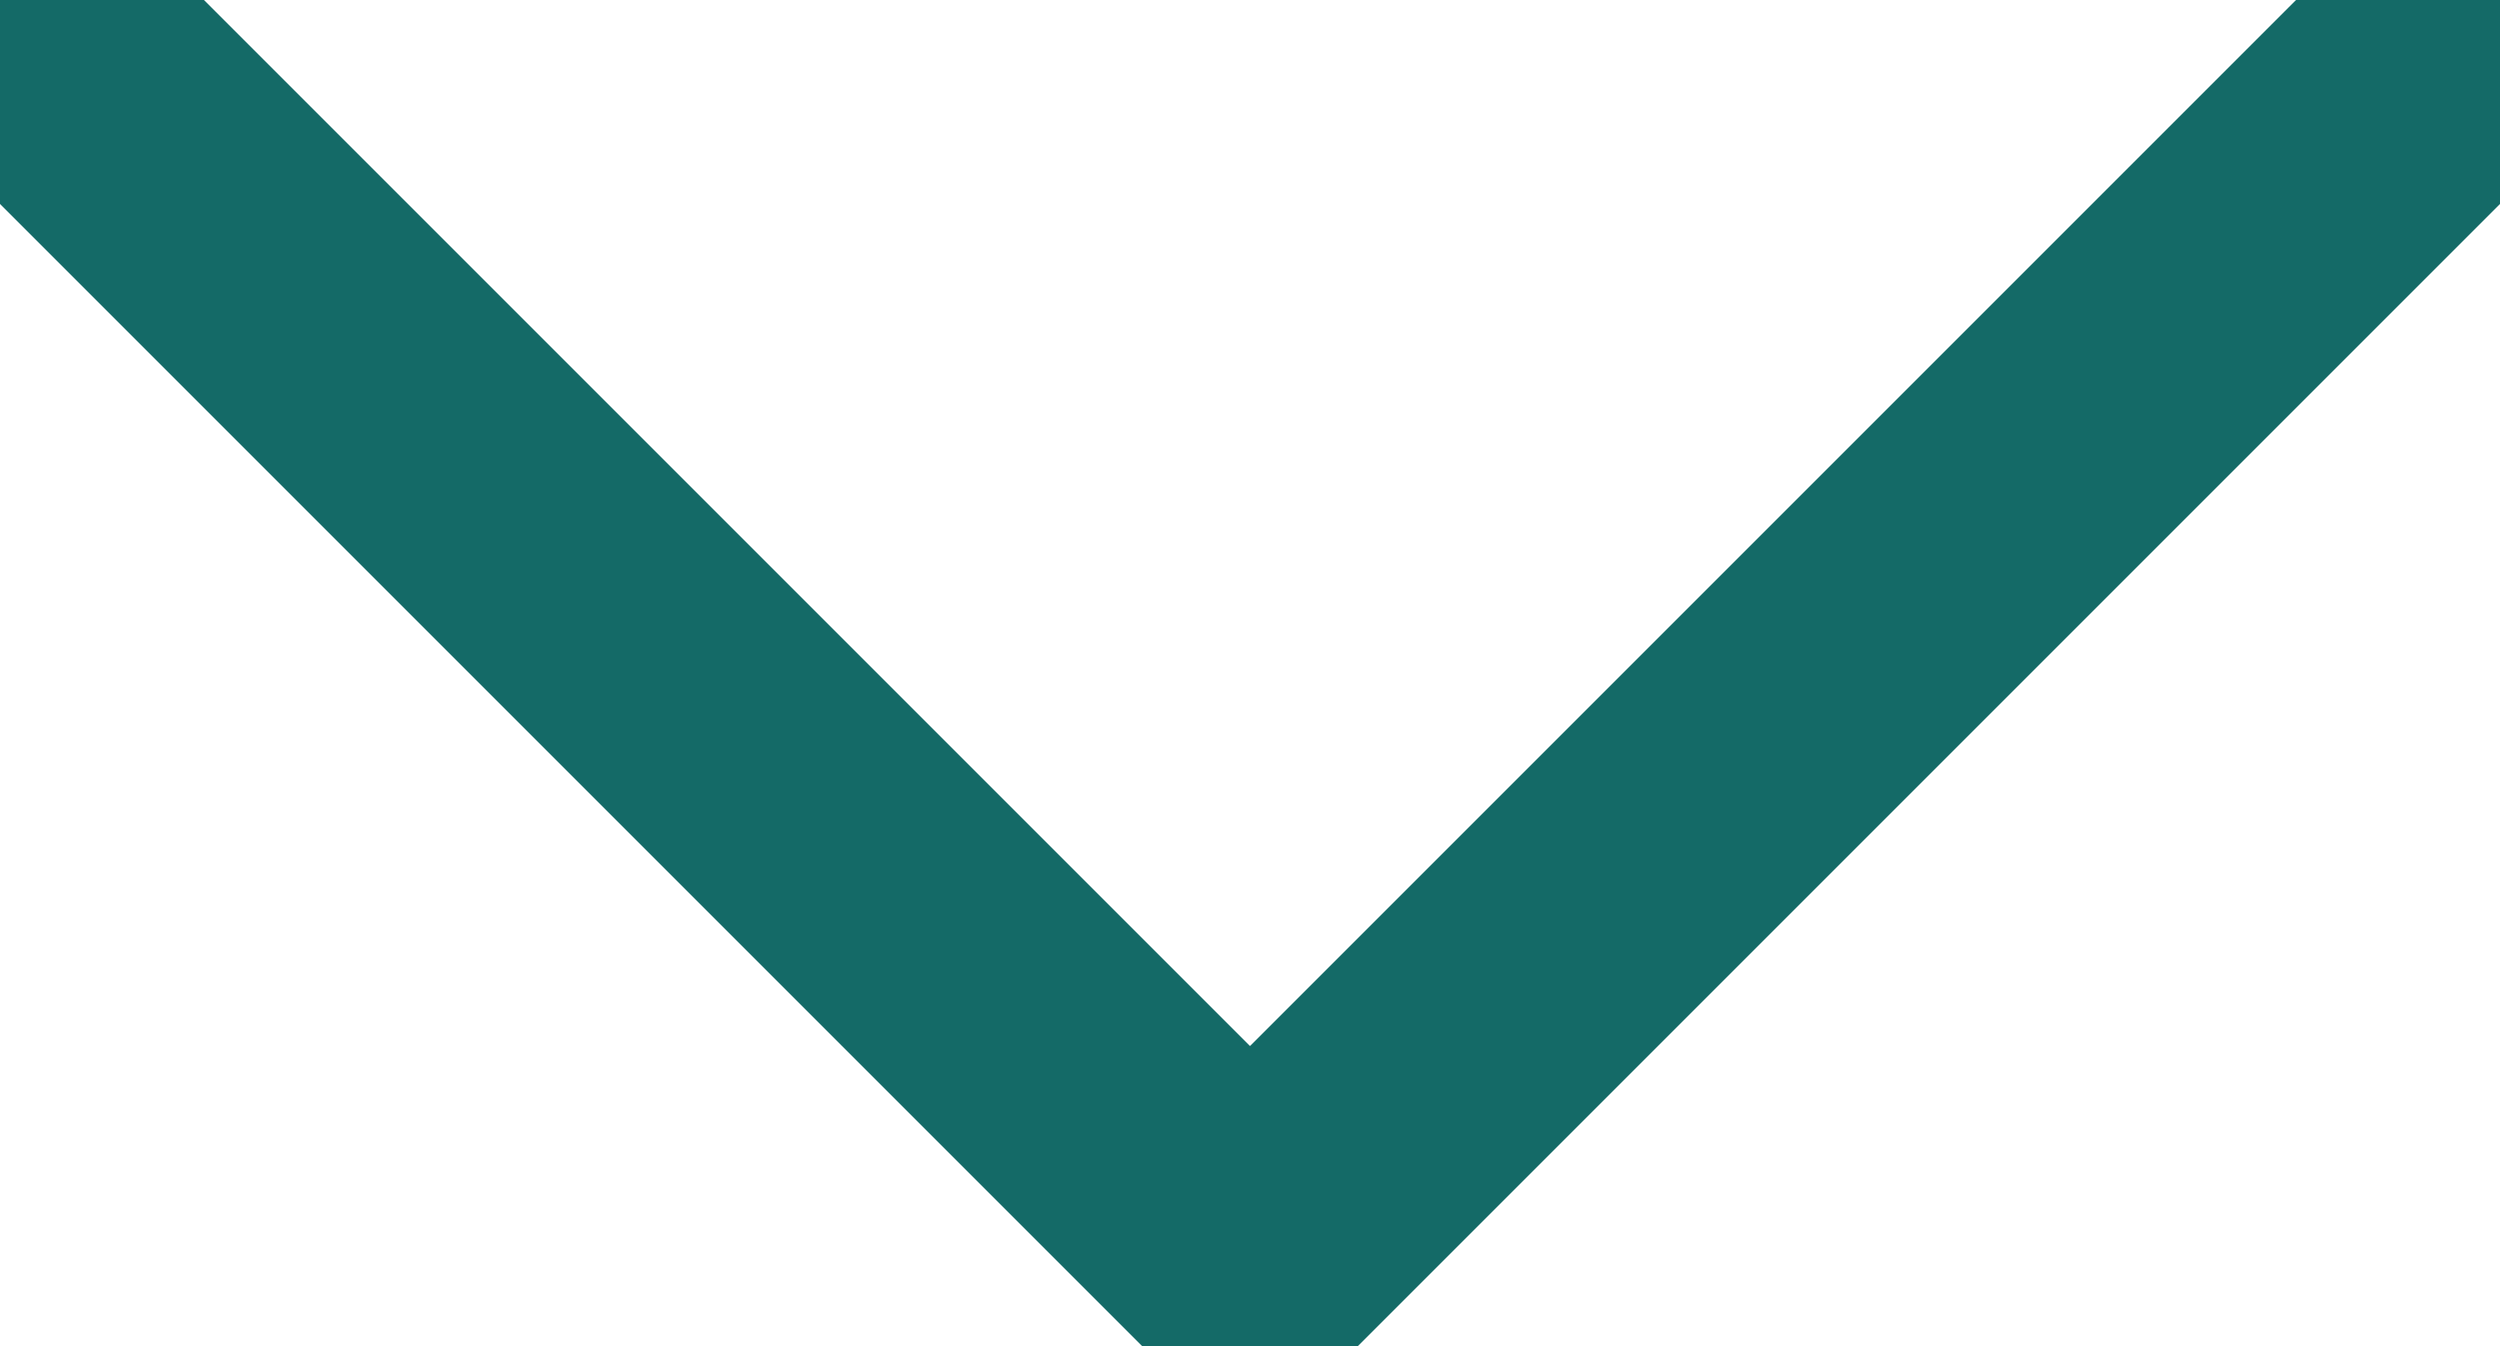 <svg width="26" height="14" viewBox="0 0 26 14" fill="none" xmlns="http://www.w3.org/2000/svg">
<path d="M1 1L13 13L25 1" stroke="#146A67" stroke-width="3" stroke-linecap="round" stroke-linejoin="round"/>
</svg>
